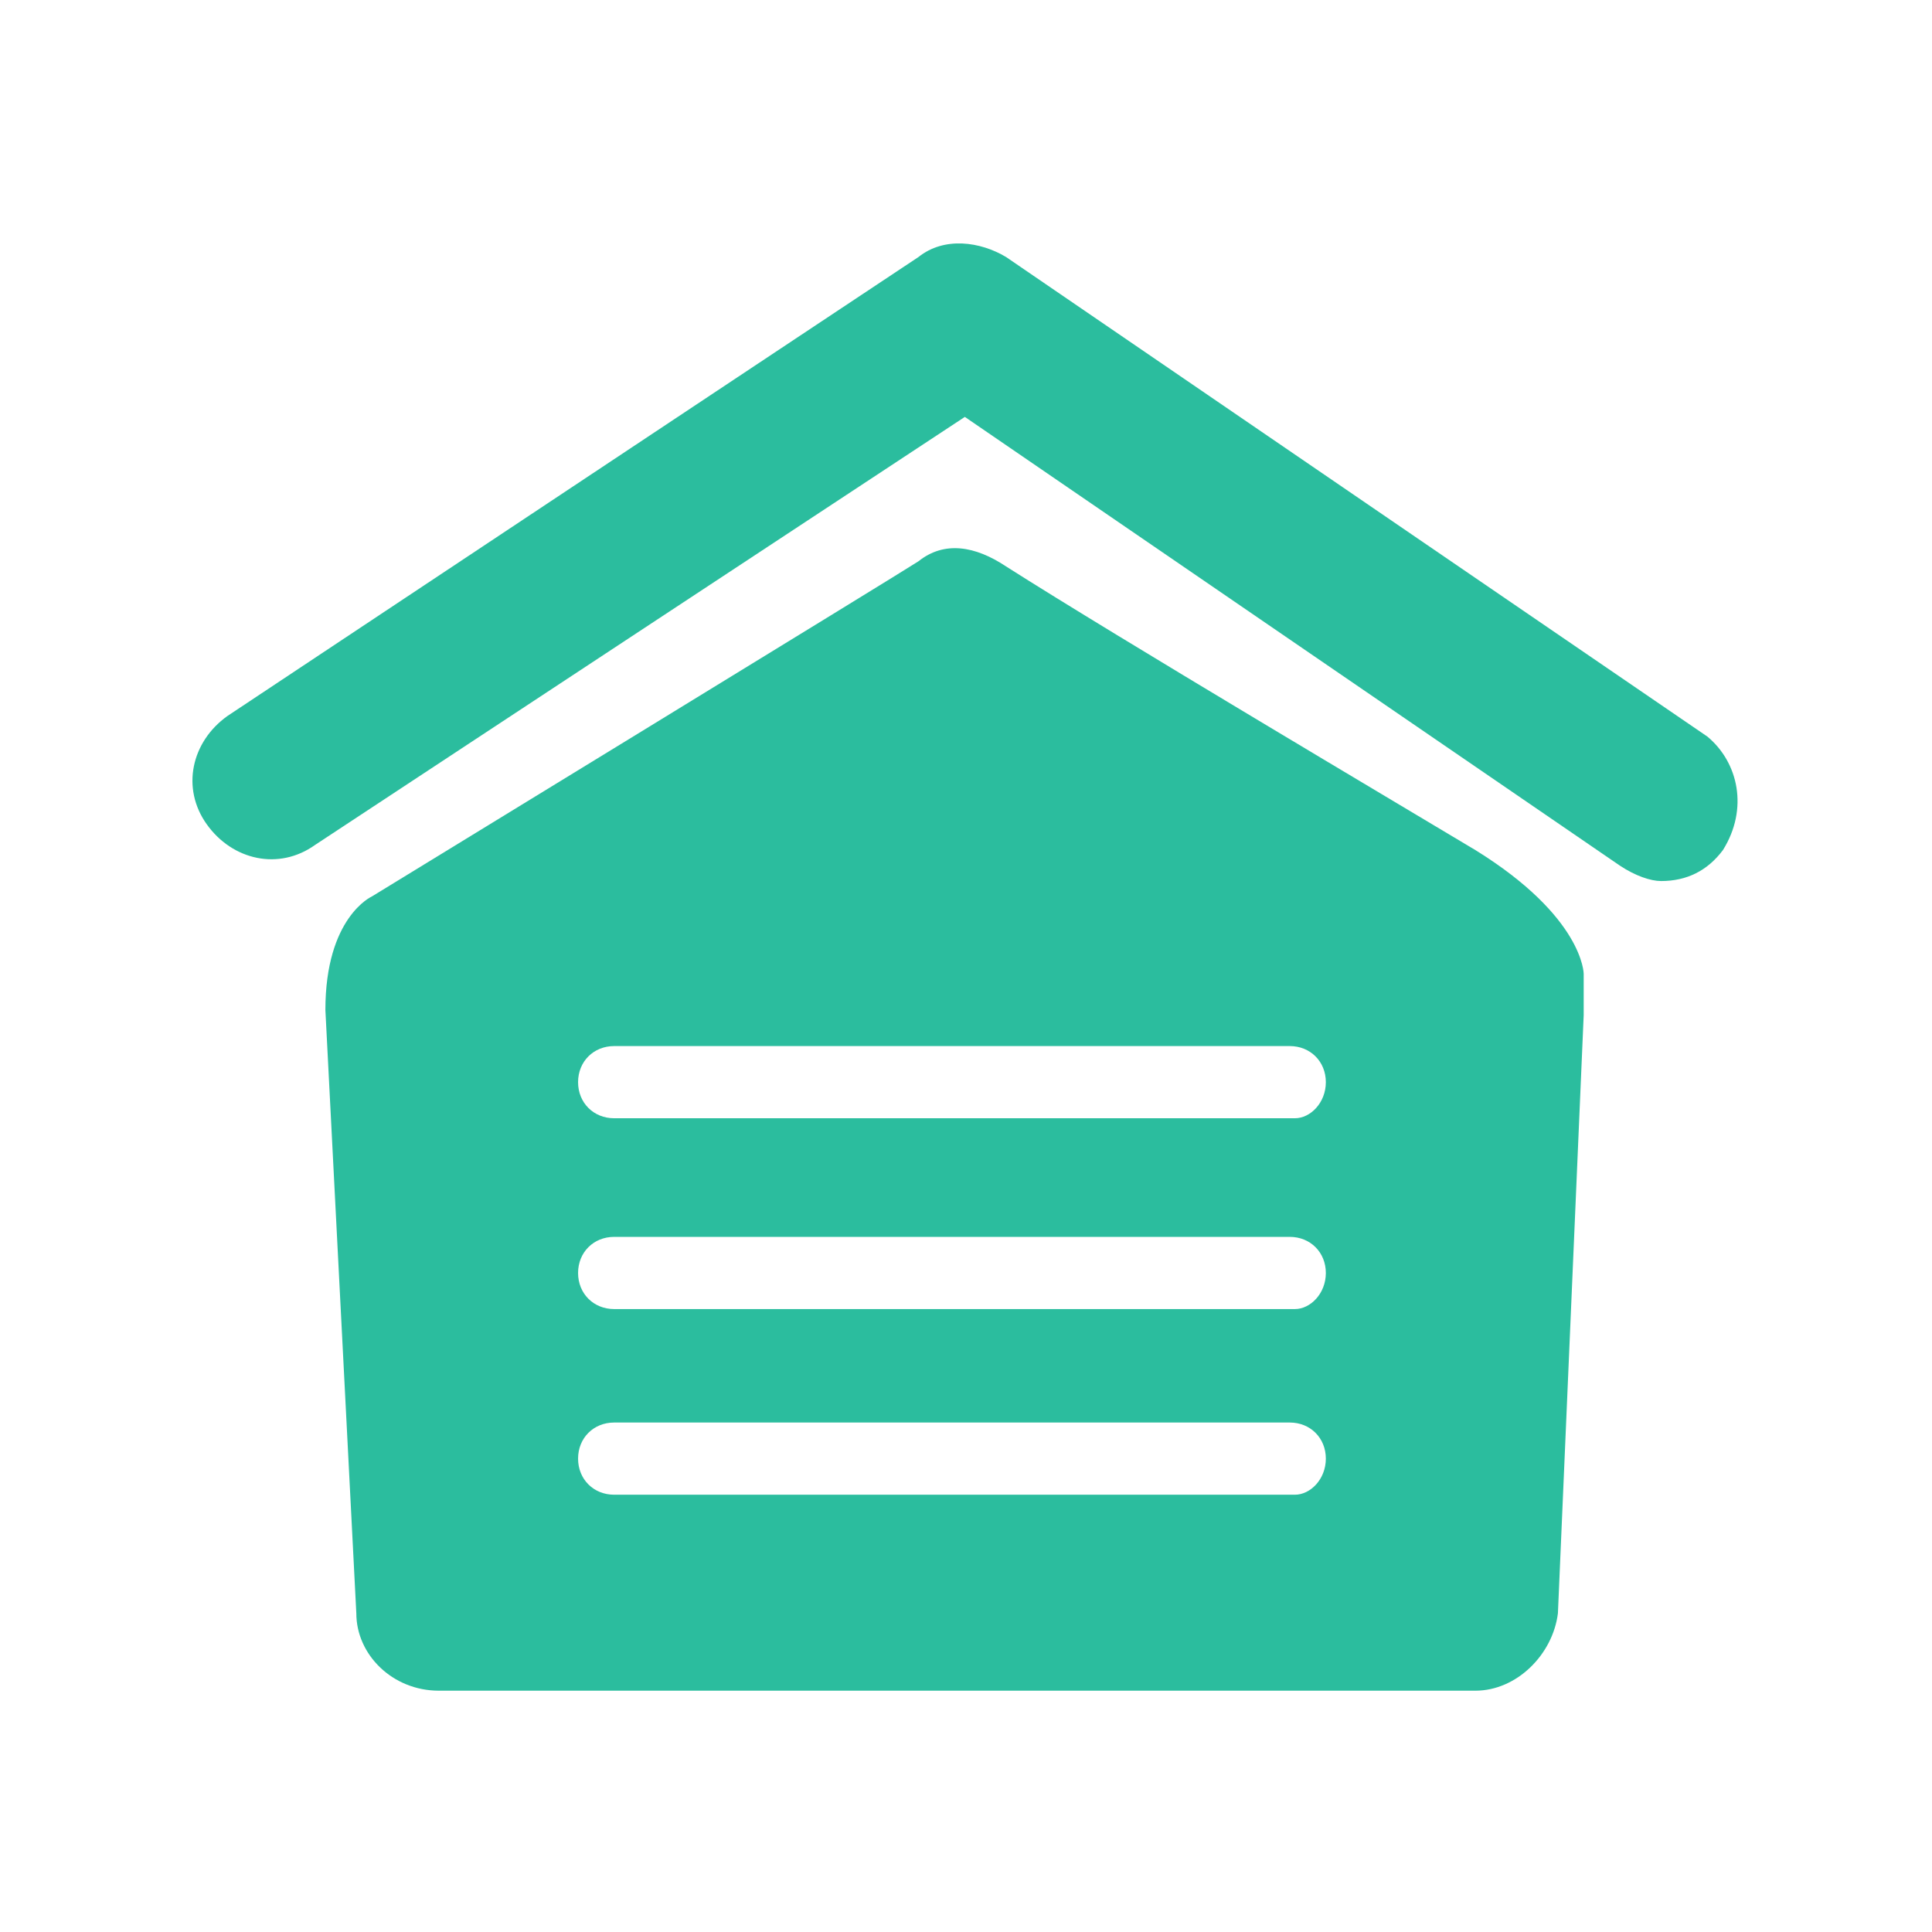 <?xml version="1.0" standalone="no"?><!DOCTYPE svg PUBLIC "-//W3C//DTD SVG 1.1//EN" "http://www.w3.org/Graphics/SVG/1.1/DTD/svg11.dtd"><svg t="1578479905844" class="icon" viewBox="0 0 1024 1024" version="1.1" xmlns="http://www.w3.org/2000/svg" p-id="100479" xmlns:xlink="http://www.w3.org/1999/xlink" width="300" height="300"><defs><style type="text/css"></style></defs><path d="M781.992 450.566c-41.002-24.599-188.601-112.063-248.734-150.329-16.399-10.937-32.799-13.668-46.466-2.737-8.2 5.468-289.733 177.669-289.733 177.669s-24.599 10.932-24.599 60.134l16.4 319.799c0 21.868 19.131 40.999 43.73 40.999h549.402c21.868 0 40.999-19.131 43.734-40.999l13.664-317.068v-21.867c0 0.002 0-30.065-57.398-65.601z m-95.667 341.667H325.527c-10.937 0-19.135-8.199-19.135-19.131 0-10.935 8.199-19.134 19.135-19.134h358.066c10.931 0 19.131 8.199 19.131 19.134 0 10.932-8.2 19.131-16.399 19.131z m0-98.4H325.527c-10.937 0-19.135-8.199-19.135-19.131 0-10.935 8.199-19.135 19.135-19.135h358.066c10.931 0 19.131 8.2 19.131 19.135 0 10.932-8.2 19.131-16.399 19.131z m0-101.132H325.527c-10.937 0-19.135-8.199-19.135-19.13 0-10.937 8.199-19.135 19.135-19.135h358.066c10.931 0 19.131 8.199 19.131 19.135 0 10.931-8.2 19.13-16.399 19.13z m0 0" p-id="100480" fill="#2BBD9E"></path><path d="M904.991 390.433L533.258 136.235c-13.668-8.2-32.799-10.931-46.466 0L120.527 379.502c-19.135 13.668-24.603 38.267-10.937 57.402 13.668 19.13 38.267 24.599 57.402 10.931l344.399-226.868 347.134 237.799c8.199 5.468 16.399 8.204 21.867 8.204 13.668 0 24.599-5.468 32.799-16.404 13.668-21.862 8.2-46.465-8.2-60.133z m0 0" p-id="100481" fill="#2BBD9E"></path></svg>